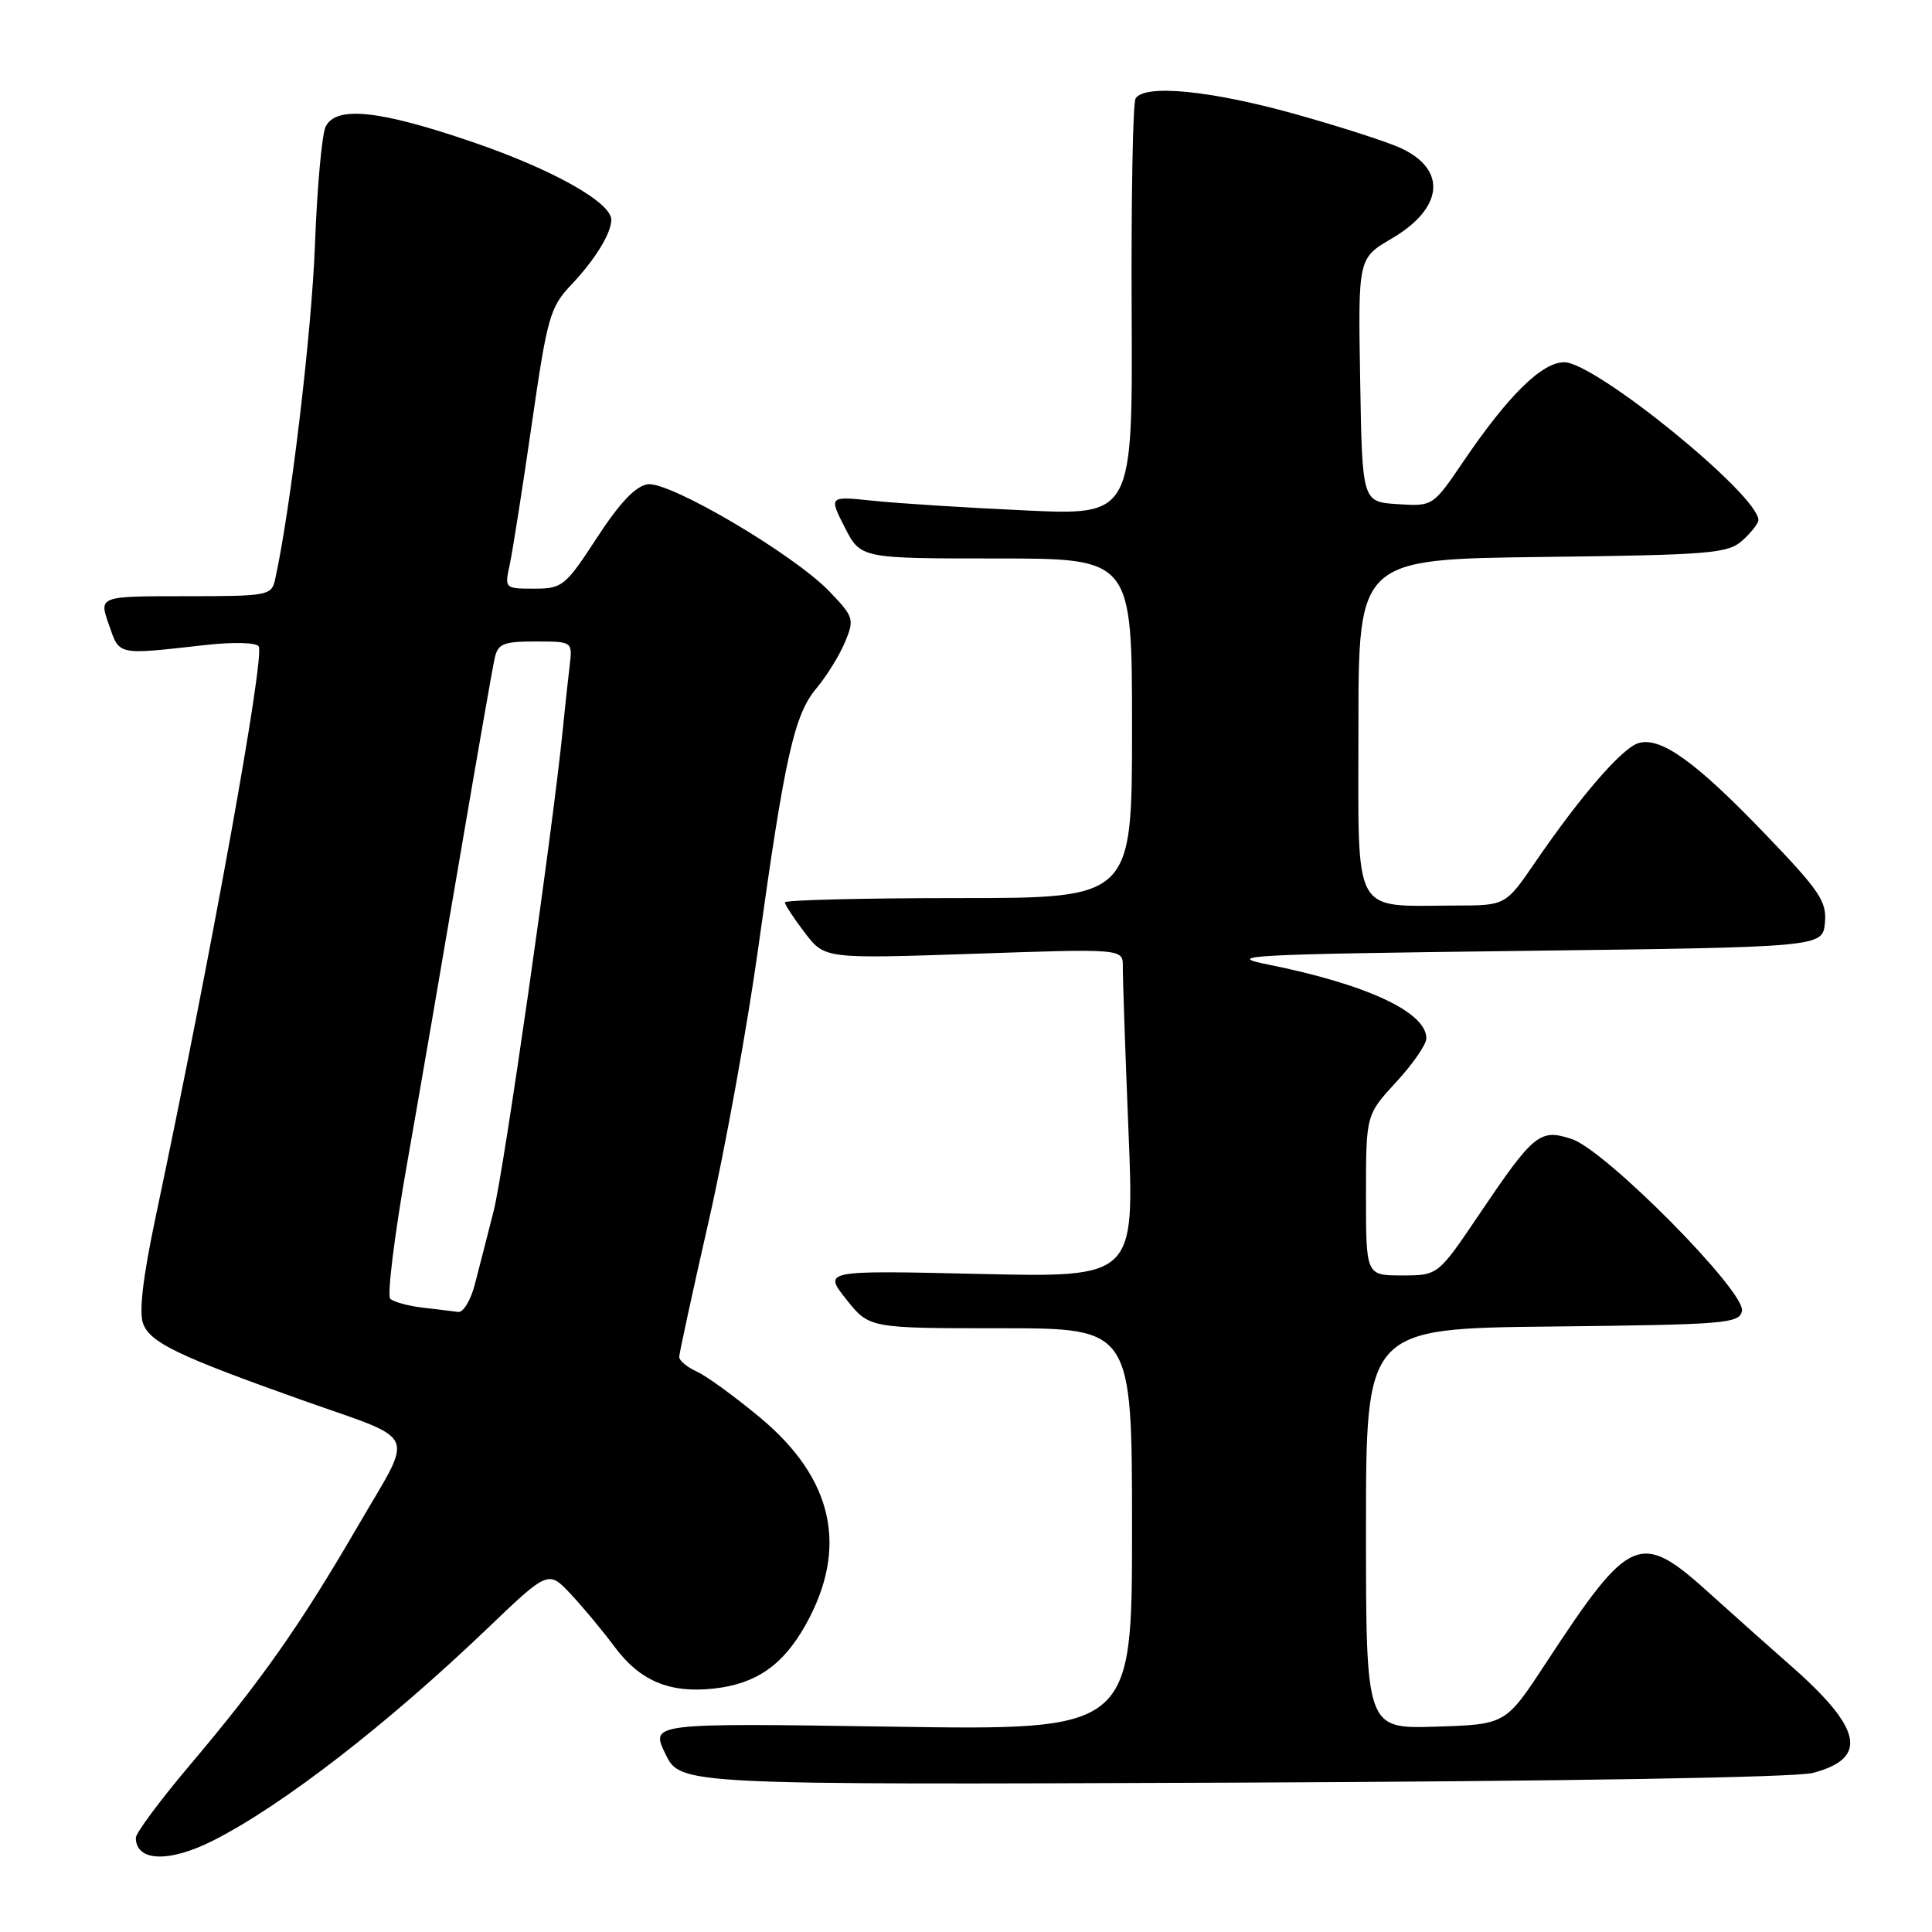 <?xml version="1.0" encoding="UTF-8" standalone="no"?>
<!DOCTYPE svg PUBLIC "-//W3C//DTD SVG 1.1//EN" "http://www.w3.org/Graphics/SVG/1.1/DTD/svg11.dtd" >
<svg xmlns="http://www.w3.org/2000/svg" xmlns:xlink="http://www.w3.org/1999/xlink" version="1.1" viewBox="0 0 256 256">
 <g >
 <path fill="currentColor"
d=" M 28.29 243.86 C 37.43 239.22 51.27 228.52 64.58 215.78 C 72.66 208.05 72.66 208.05 75.68 211.28 C 77.33 213.05 79.90 216.14 81.38 218.14 C 84.78 222.74 88.73 224.40 94.63 223.74 C 100.21 223.11 103.77 220.63 106.75 215.30 C 112.45 205.10 110.44 195.94 100.73 187.85 C 97.39 185.07 93.61 182.32 92.33 181.74 C 91.05 181.16 90.00 180.29 90.00 179.81 C 90.00 179.33 91.77 171.18 93.93 161.70 C 96.09 152.22 99.03 135.95 100.48 125.55 C 103.99 100.27 105.24 94.69 108.19 91.19 C 109.54 89.58 111.24 86.83 111.97 85.08 C 113.23 82.04 113.13 81.73 109.89 78.36 C 105.16 73.44 88.74 63.76 85.82 64.17 C 84.23 64.40 82.12 66.61 79.10 71.25 C 74.90 77.69 74.51 78.00 70.77 78.00 C 66.88 78.00 66.85 77.97 67.54 74.82 C 67.92 73.07 69.23 64.73 70.45 56.29 C 72.52 41.97 72.87 40.72 75.71 37.72 C 78.85 34.41 81.00 30.90 81.00 29.12 C 81.00 26.82 73.21 22.45 62.70 18.85 C 50.30 14.60 44.60 13.99 43.16 16.75 C 42.66 17.71 42.02 24.80 41.73 32.50 C 41.29 44.11 38.50 67.52 36.46 76.75 C 35.98 78.92 35.57 79.00 24.53 79.00 C 13.10 79.00 13.10 79.00 14.42 82.75 C 15.87 86.89 15.39 86.79 27.11 85.48 C 30.90 85.05 33.96 85.13 34.28 85.65 C 35.12 87.00 27.96 126.57 20.61 161.32 C 18.93 169.27 18.39 173.89 18.97 175.41 C 19.92 177.91 23.64 179.70 40.00 185.51 C 55.72 191.09 54.92 189.31 47.48 202.11 C 39.79 215.35 34.65 222.66 25.12 233.93 C 21.21 238.56 18.00 242.88 18.00 243.51 C 18.00 246.69 22.43 246.84 28.29 243.86 Z  M 240.23 234.92 C 247.66 232.95 246.78 228.99 237.00 220.46 C 234.53 218.30 229.89 214.16 226.69 211.27 C 217.28 202.73 216.06 203.25 204.75 220.50 C 199.50 228.50 199.50 228.50 190.25 228.79 C 181.00 229.08 181.00 229.08 181.00 202.55 C 181.00 176.03 181.00 176.03 205.74 175.77 C 228.67 175.52 230.50 175.37 230.82 173.70 C 231.31 171.15 212.75 152.40 208.27 150.93 C 204.03 149.53 203.26 150.16 195.94 161.00 C 190.54 169.00 190.54 169.00 185.77 169.00 C 181.00 169.00 181.00 169.00 181.00 158.36 C 181.00 147.72 181.00 147.72 185.00 143.38 C 187.20 141.00 189.00 138.39 189.00 137.59 C 189.00 134.11 181.09 130.43 168.00 127.80 C 162.10 126.62 165.17 126.45 201.50 126.00 C 241.50 125.50 241.50 125.50 241.81 122.29 C 242.08 119.46 241.15 118.07 233.91 110.53 C 224.66 100.89 219.99 97.55 217.07 98.48 C 214.89 99.17 209.43 105.48 203.43 114.24 C 199.50 119.98 199.50 119.98 192.88 119.99 C 178.99 120.01 180.00 121.86 180.00 96.42 C 180.00 74.10 180.00 74.10 204.40 73.80 C 226.74 73.53 228.97 73.34 230.90 71.60 C 232.05 70.55 233.00 69.34 233.00 68.92 C 233.00 65.58 211.38 48.00 207.27 48.00 C 204.31 48.00 199.85 52.39 193.89 61.17 C 189.86 67.10 189.86 67.10 185.18 66.80 C 180.50 66.50 180.50 66.50 180.23 50.36 C 179.95 34.22 179.95 34.22 184.41 31.61 C 191.22 27.61 191.78 22.54 185.71 19.67 C 183.95 18.83 177.55 16.77 171.50 15.08 C 160.36 11.98 151.65 11.13 150.47 13.05 C 150.11 13.62 149.88 26.29 149.95 41.20 C 150.08 68.30 150.08 68.30 135.79 67.63 C 127.93 67.27 118.87 66.69 115.66 66.35 C 109.83 65.74 109.83 65.74 111.93 69.87 C 114.04 74.00 114.04 74.00 132.02 74.00 C 150.00 74.00 150.00 74.00 150.00 96.50 C 150.00 119.00 150.00 119.00 127.00 119.00 C 114.35 119.00 104.00 119.26 104.00 119.57 C 104.00 119.88 105.19 121.69 106.64 123.59 C 109.28 127.05 109.28 127.05 129.04 126.38 C 148.81 125.70 148.81 125.70 148.78 128.10 C 148.76 129.42 149.10 139.23 149.53 149.89 C 150.33 169.28 150.33 169.28 129.71 168.80 C 109.09 168.33 109.09 168.33 112.13 172.16 C 115.17 176.00 115.17 176.00 132.58 176.00 C 150.00 176.00 150.00 176.00 150.00 202.64 C 150.00 229.28 150.00 229.28 118.09 228.79 C 86.18 228.31 86.18 228.31 88.17 232.40 C 90.15 236.50 90.15 236.50 163.33 236.21 C 207.38 236.03 237.99 235.52 240.23 234.92 Z  M 56.00 173.27 C 54.08 173.04 52.14 172.51 51.71 172.09 C 51.28 171.67 52.26 163.71 53.90 154.41 C 55.54 145.11 58.71 126.70 60.95 113.50 C 63.20 100.30 65.26 88.49 65.54 87.25 C 65.97 85.29 66.67 85.00 70.96 85.00 C 75.87 85.00 75.87 85.00 75.48 88.25 C 75.26 90.04 74.86 93.75 74.59 96.50 C 73.28 109.73 66.77 155.13 65.41 160.47 C 64.57 163.79 63.44 168.19 62.90 170.25 C 62.36 172.31 61.38 173.93 60.71 173.84 C 60.05 173.75 57.92 173.49 56.00 173.27 Z "/>
</g>
</svg>
